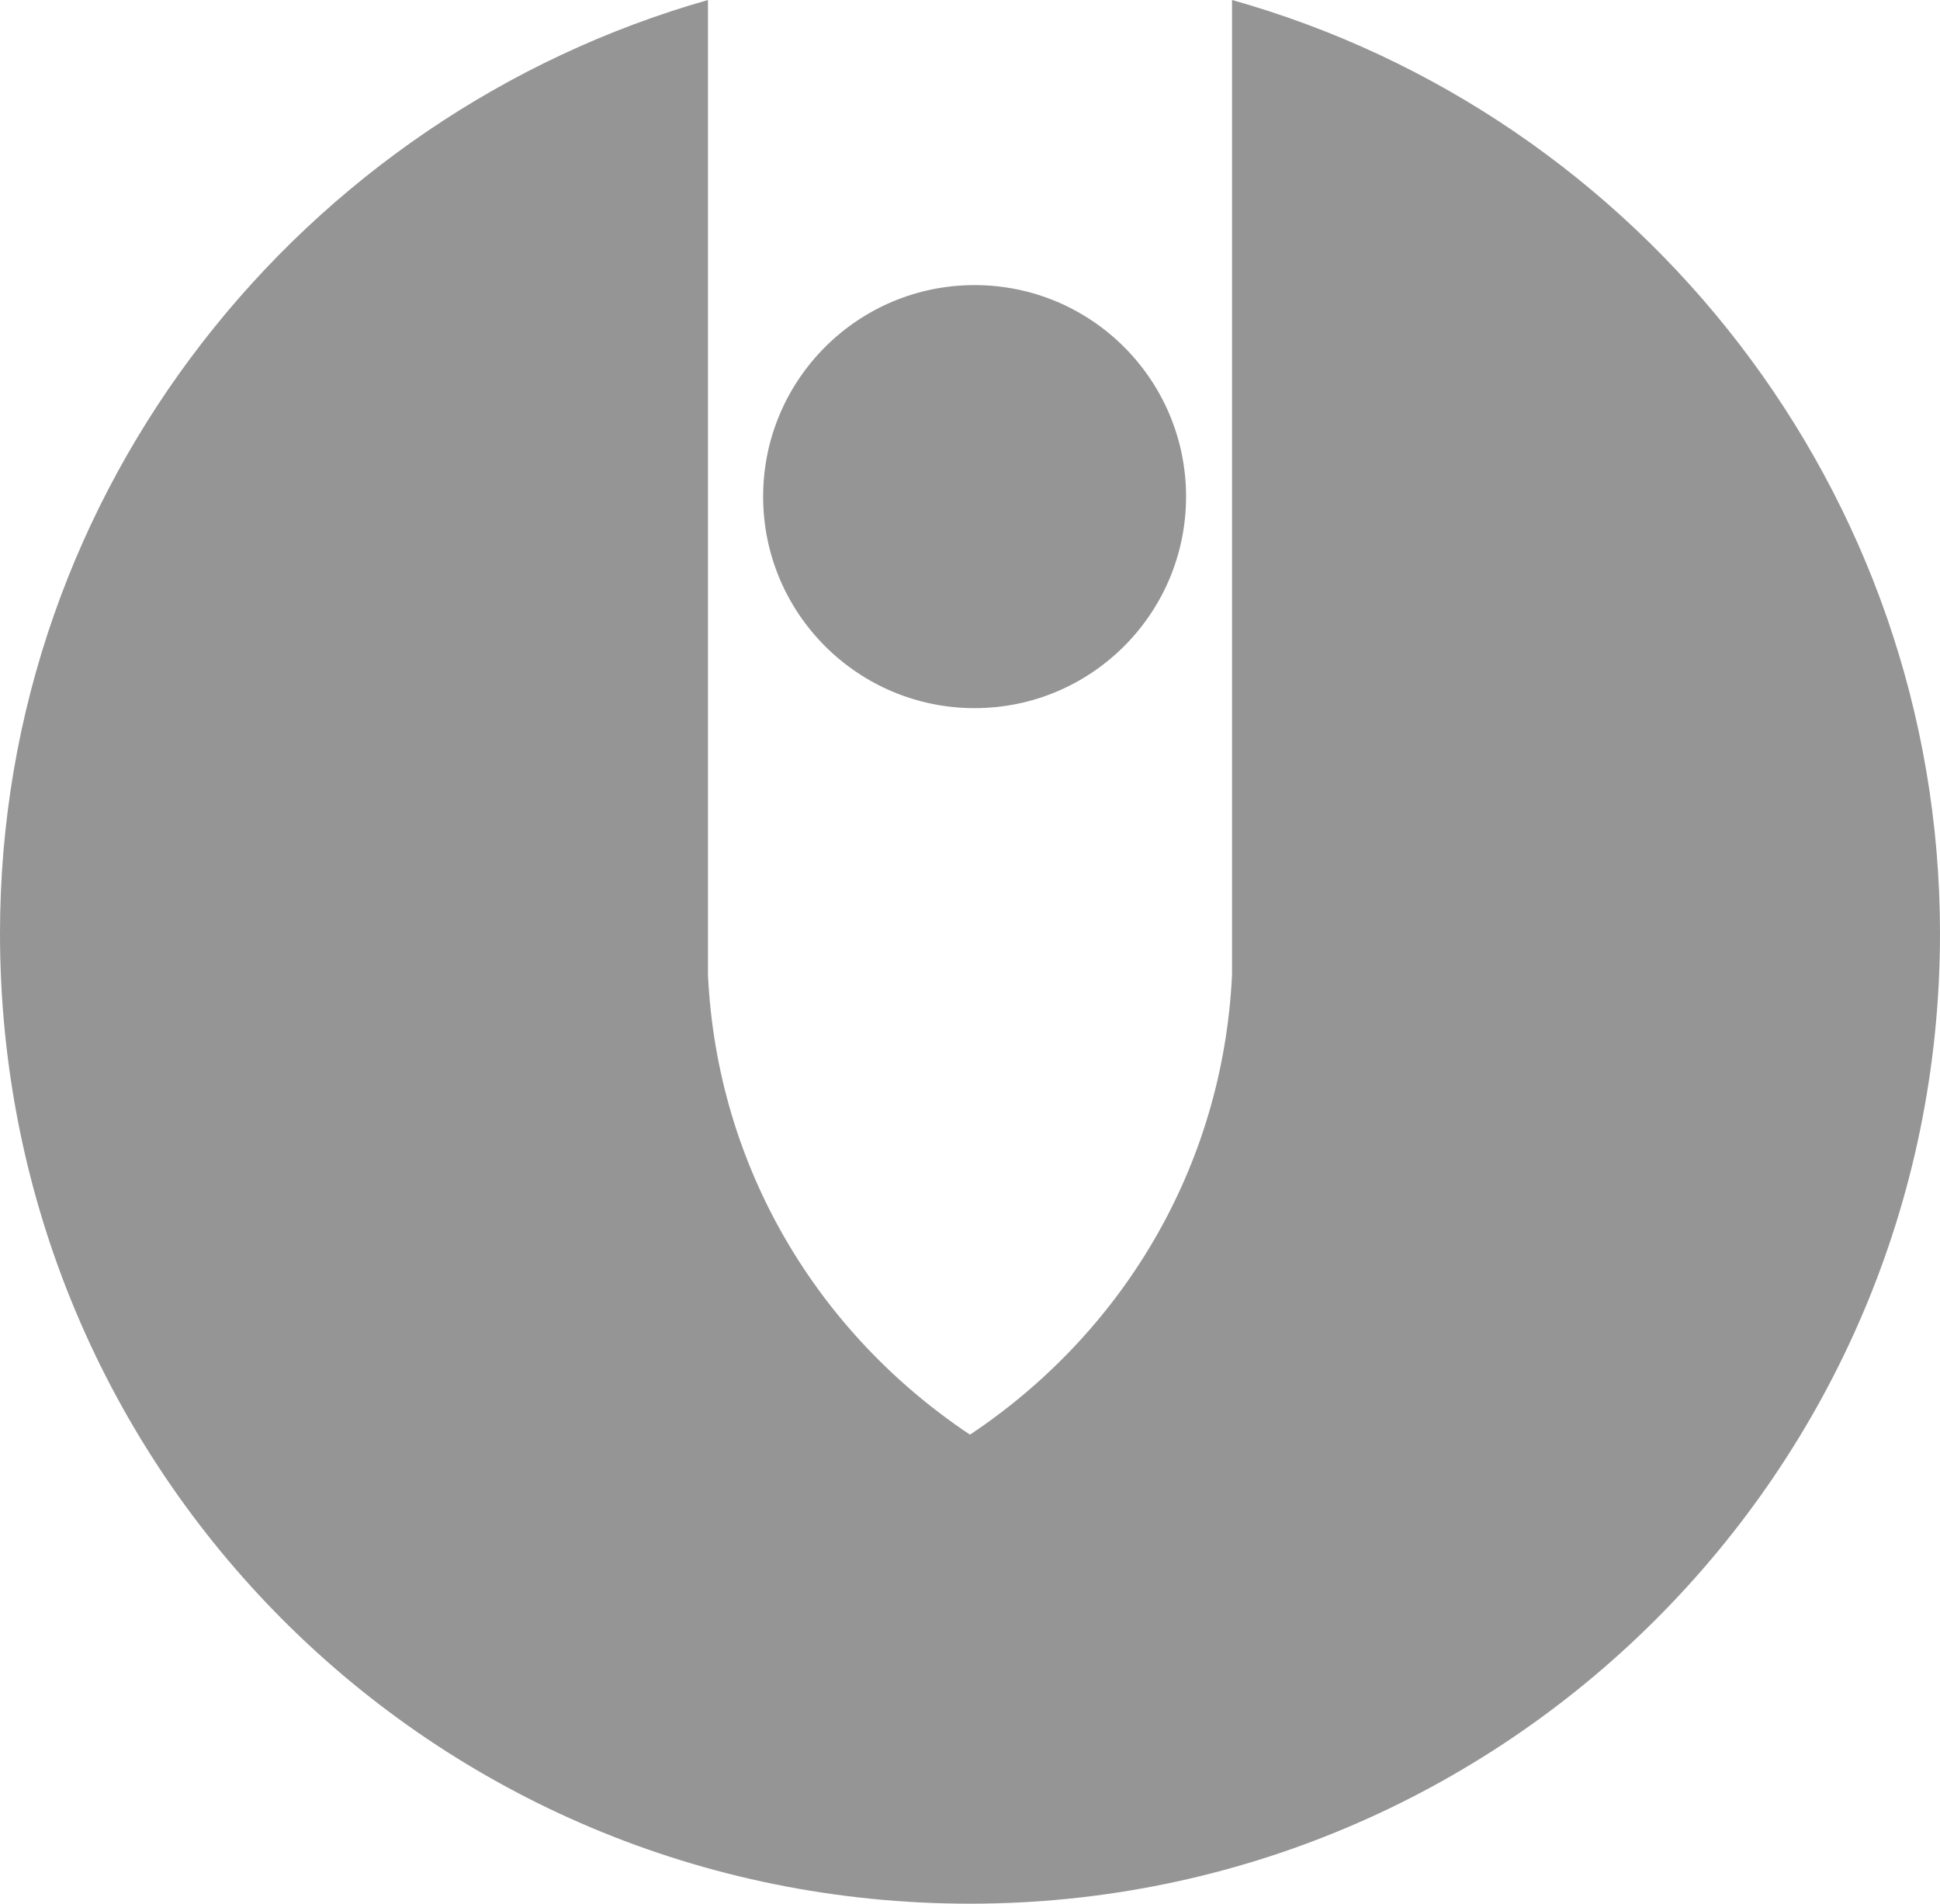 <?xml version="1.0" encoding="utf-8"?>
<!-- Generator: Adobe Illustrator 20.1.0, SVG Export Plug-In . SVG Version: 6.00 Build 0)  -->
<svg version="1.1" id="Layer_1" xmlns="http://www.w3.org/2000/svg" xmlns:xlink="http://www.w3.org/1999/xlink" x="0px" y="0px" width="42.2px" height="41.4px"
	 viewBox="0 0 42.2 41.4" style="enable-background:new 0 0 42.2 41.4;" xml:space="preserve">
<style type="text/css">
	.st0{fill:#959595;}
</style>
<path class="st0" d="M26.8,0v20.6c0,0.2,0,0.4,0,0.6c-0.2,4.2-2.4,7.8-5.7,10c-3.3-2.2-5.5-5.8-5.7-10c0-0.2,0-0.4,0-0.6V0
	C6.6,2.5,0,10.6,0,20.3C0,32,9.4,41.4,21.1,41.4c11.6,0,21.1-9.4,21.1-21.1C42.2,10.7,35.7,2.5,26.8,0z"/>
<circle class="st0" cx="21.2" cy="10.8" r="4.6"/>
</svg>
